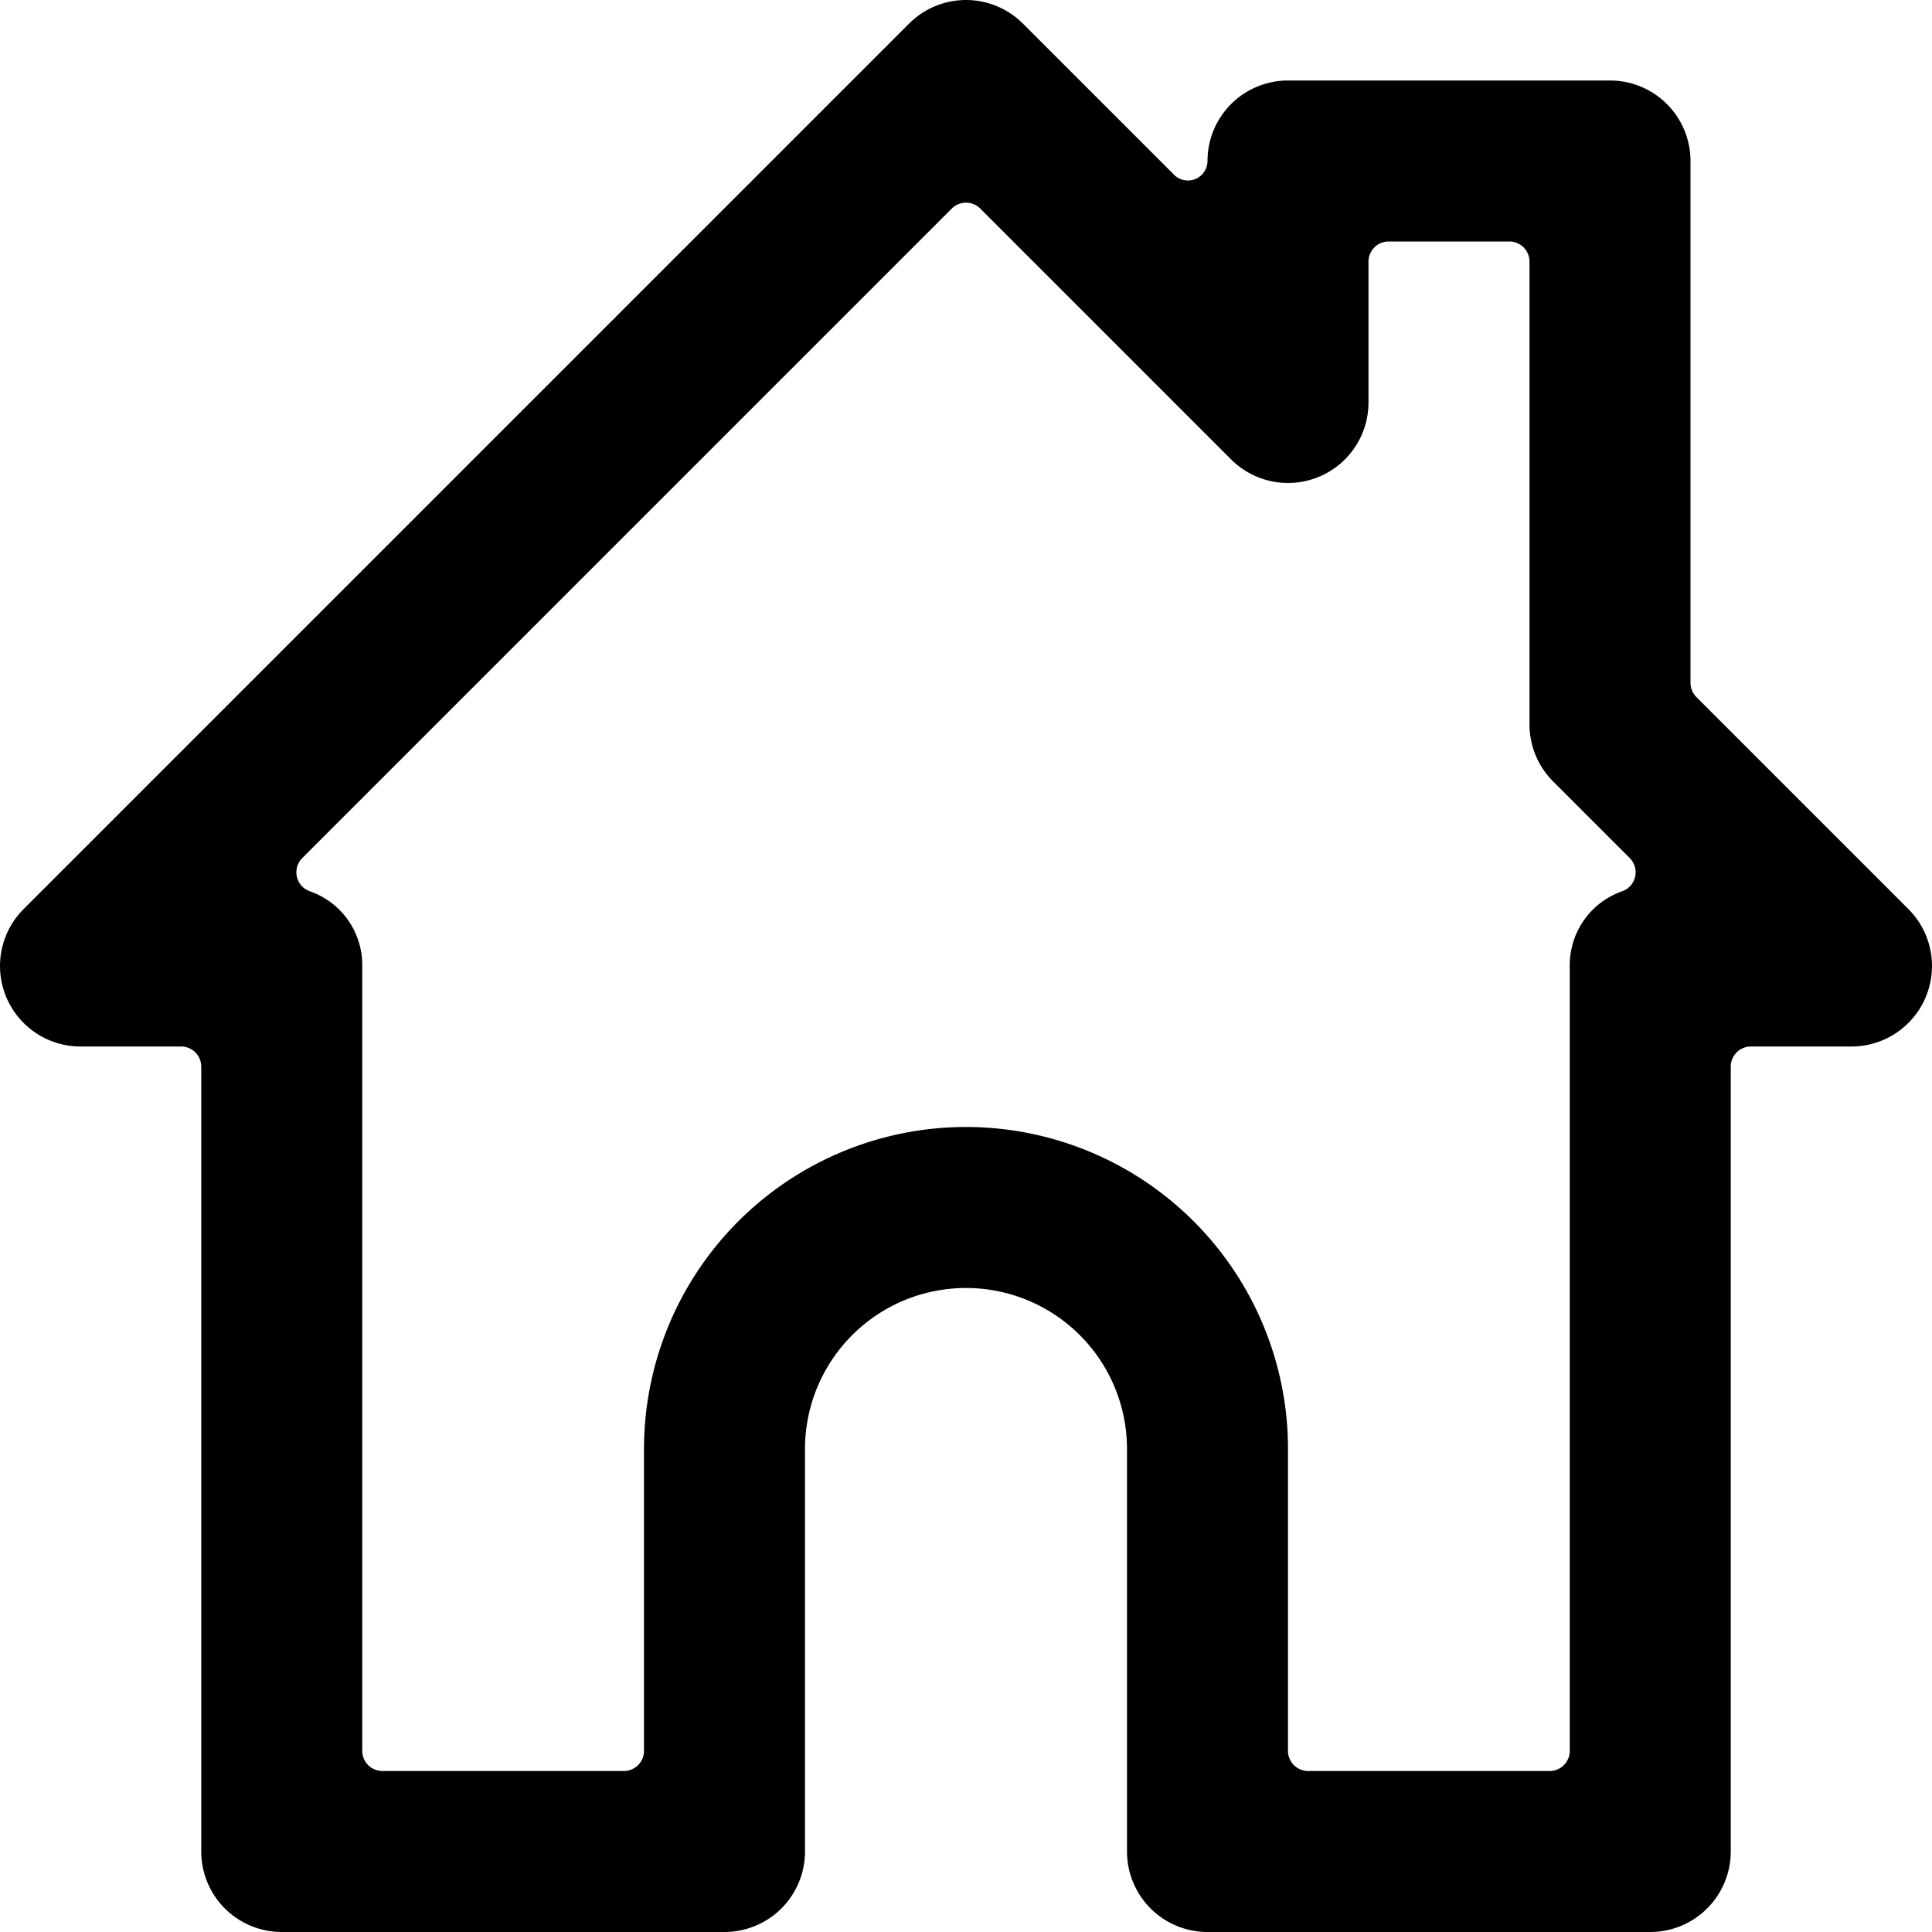 <svg xmlns="http://www.w3.org/2000/svg" viewBox="0 0 24 24"><path d="M23.707,11.293,21.073,8.659A.249.249,0,0,1,21,8.482V2a1,1,0,0,0-1-1H16a1,1,0,0,0-1,1,.243.243,0,0,1-.414.172L12.707.293a1,1,0,0,0-1.414,0l-11,11A1,1,0,0,0,1,13H2.25a.25.25,0,0,1,.25.25V23a1,1,0,0,0,1,1H9a1,1,0,0,0,1-1V18a2,2,0,0,1,4,0v5a1,1,0,0,0,1,1h5.5a1,1,0,0,0,1-1V13.25a.25.25,0,0,1,.25-.25H23a1,1,0,0,0,.707-1.707ZM19.5,12v9.75a.25.25,0,0,1-.25.25h-3a.25.25,0,0,1-.25-.25V18a4,4,0,0,0-8,0v3.75a.25.25,0,0,1-.25.25h-3a.25.25,0,0,1-.25-.25V12a.97.97,0,0,0-.653-.929.25.25,0,0,1-.092-.412l8.068-8.068a.25.25,0,0,1,.354,0l3.116,3.116A1,1,0,0,0,17,5V3.25A.25.25,0,0,1,17.25,3h1.5a.25.25,0,0,1,.25.25V9a1,1,0,0,0,.293.707l.952.952a.25.25,0,0,1-.092.412A.972.972,0,0,0,19.5,12Z"/></svg>
